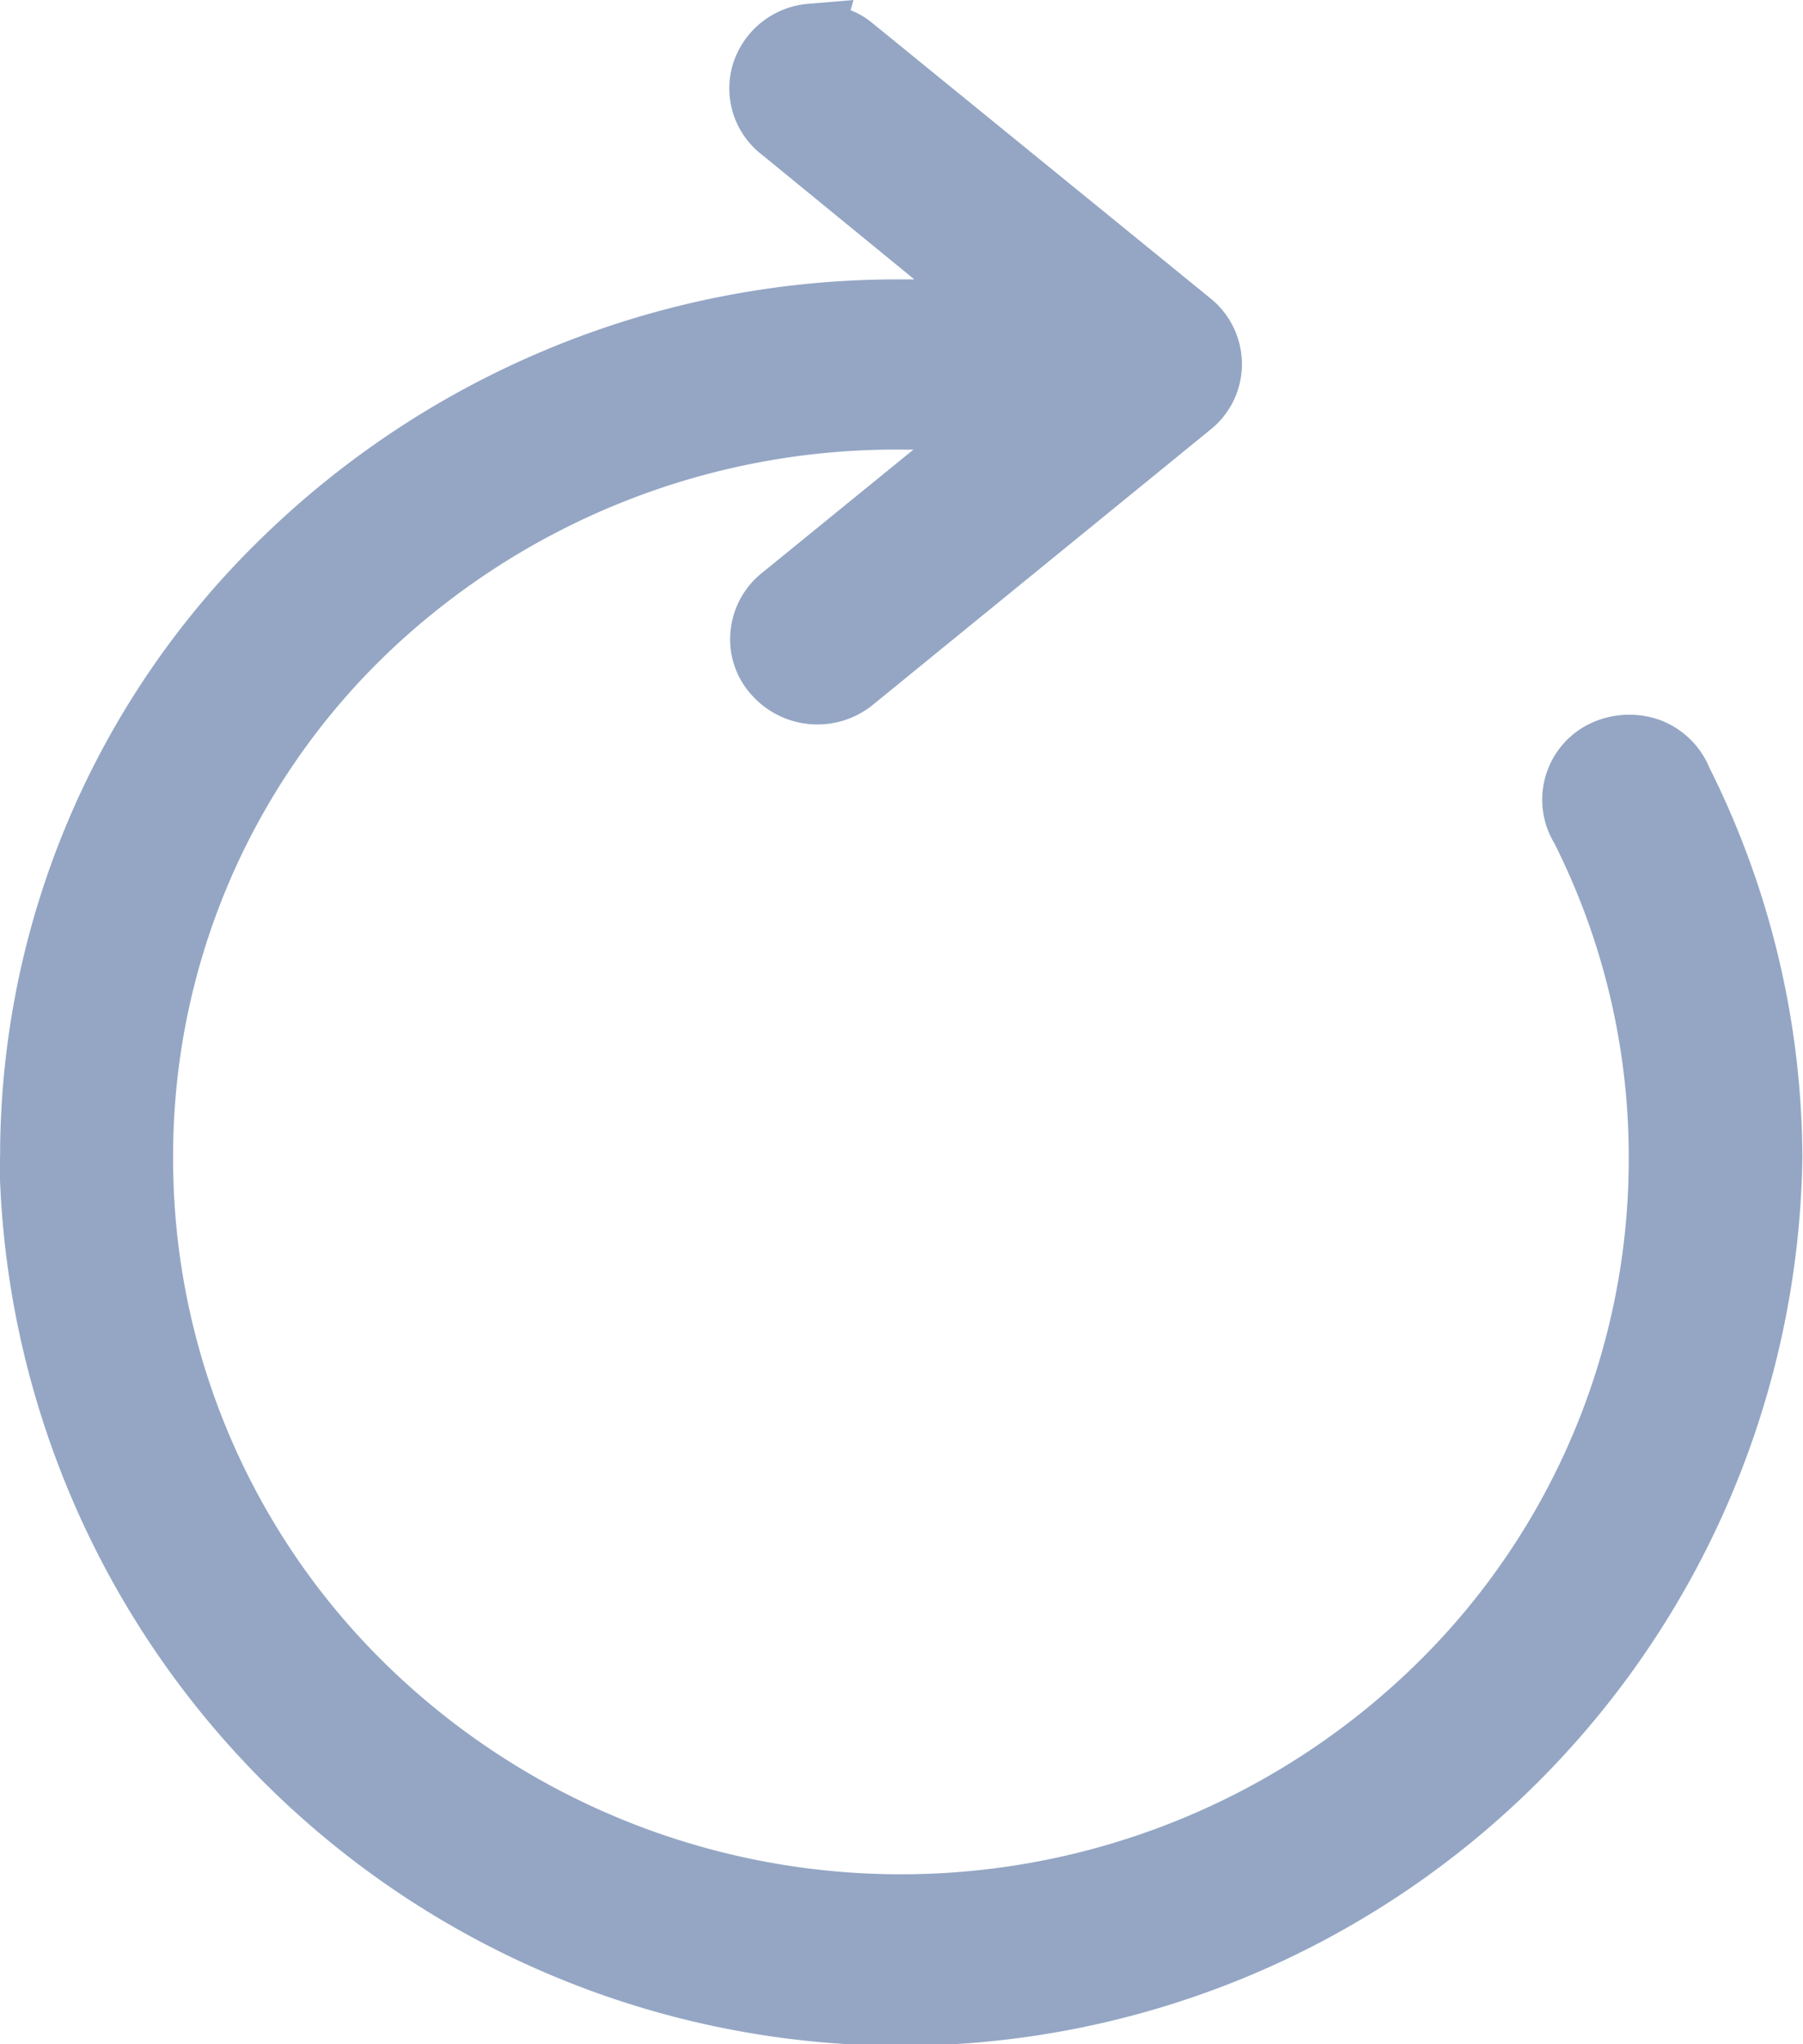 <svg xmlns="http://www.w3.org/2000/svg" width="17.642" height="19.999" viewBox="0 0 17.642 19.999">
  <path id="Объединение_28" data-name="Объединение 28" d="M12614,8925.325a8.431,8.431,0,0,1,2.59-6.09,8.9,8.9,0,0,1,6.232-2.5h.124l-1.49-1.219a.819.819,0,0,1-.285-.889.843.843,0,0,1,.741-.589l.438-.037-.028.1a.792.792,0,0,1,.222.133l3.3,2.687a.828.828,0,0,1,.307.643.82.82,0,0,1-.311.643l-3.3,2.69a.862.862,0,0,1-1.2-.112.807.807,0,0,1-.193-.607.829.829,0,0,1,.3-.565l1.49-1.213h-.121a7.2,7.2,0,0,0-5.044,2.01,6.809,6.809,0,0,0-2.079,4.918,6.912,6.912,0,0,0,2.086,4.961,7.208,7.208,0,0,0,10.071,0,6.908,6.908,0,0,0,2.086-4.961,6.825,6.825,0,0,0-.729-3.078.826.826,0,0,1,.352-1.17.891.891,0,0,1,.685-.033.842.842,0,0,1,.481.465,8.587,8.587,0,0,1,.91,3.816,8.822,8.822,0,0,1-17.642,0Z" transform="translate(-12613.999 -8914.001)" fill="#94a6c4"/>
</svg>
